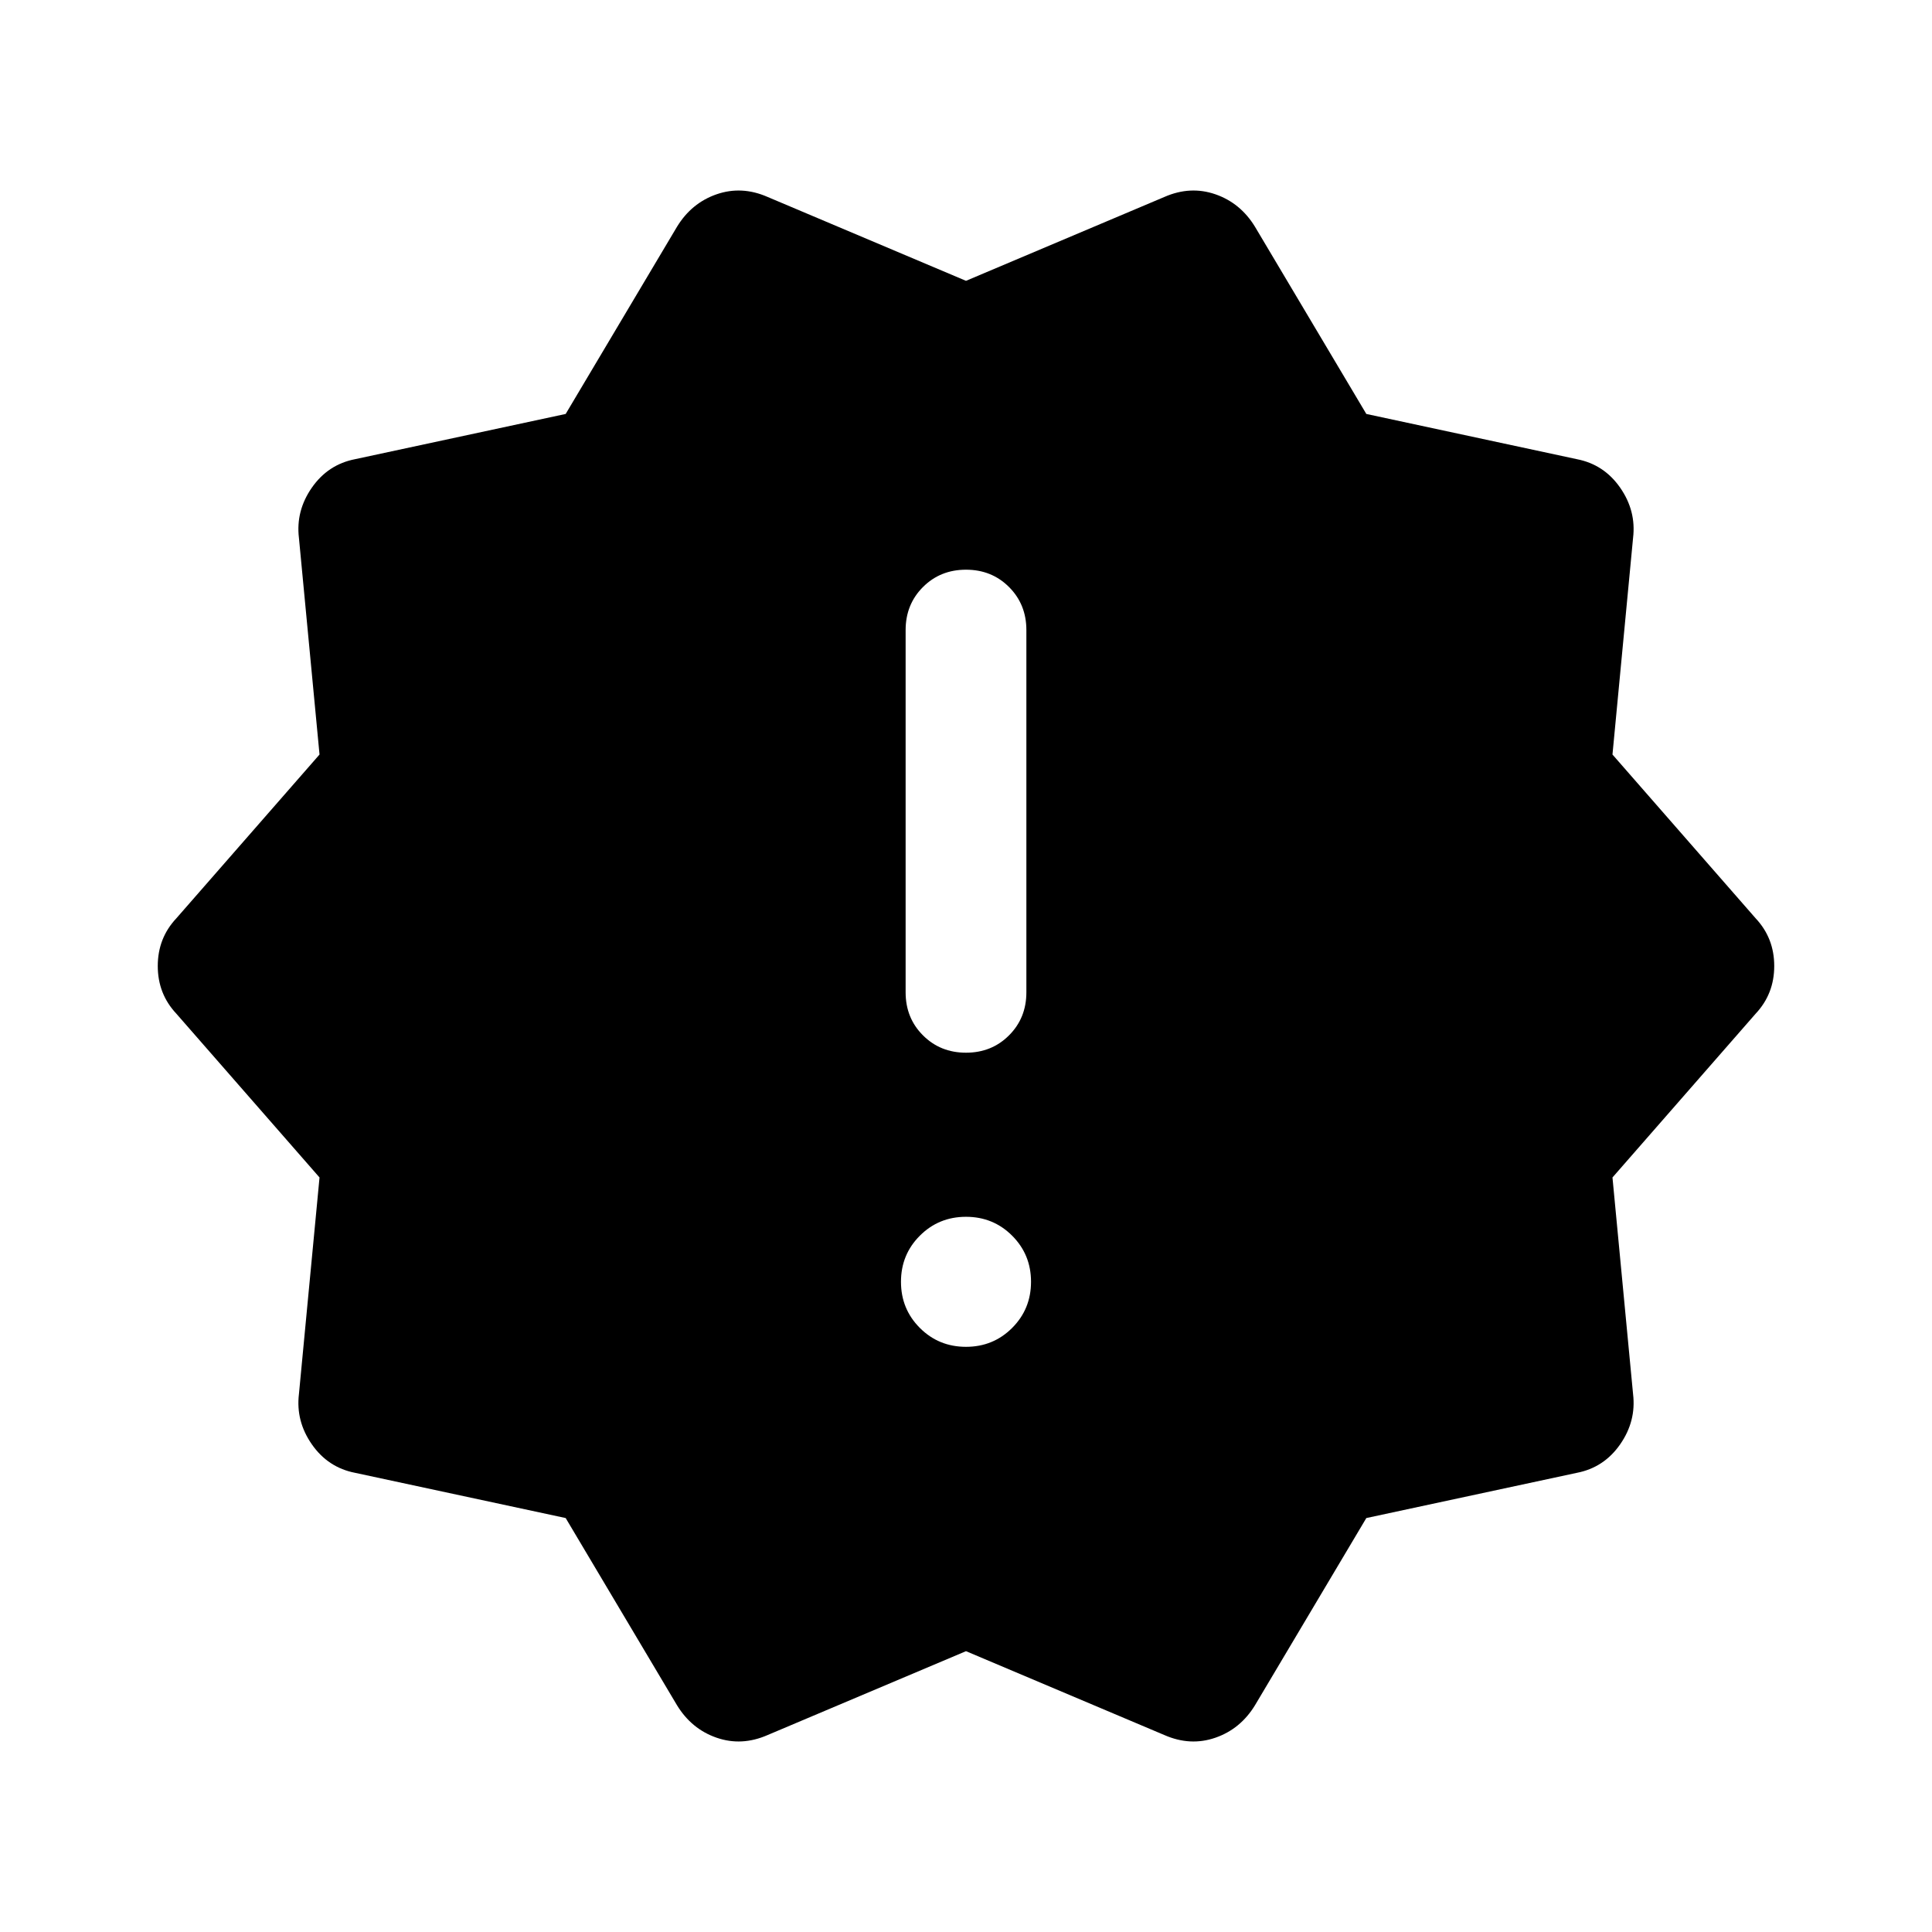 <svg xmlns="http://www.w3.org/2000/svg" height="24" viewBox="0 -960 960 960" width="24"><path d="m336.39-112.69-55.31-93-104.62-22.47q-13.46-2.61-21.5-14.15-8.04-11.54-6.42-25l10.23-107.61-71.15-81.39q-9.23-9.84-9.23-23.69 0-13.85 9.23-23.69l71.15-81.39-10.23-107.61q-1.62-13.46 6.42-25t21.5-14.15l104.62-22.47 55.31-93q7.23-11.84 19.69-16.15 12.46-4.31 25.31 1.31L480-820.46l98.61-41.69q12.85-5.62 25.31-1.31 12.46 4.31 19.69 16.15l55.31 93 104.62 22.47q13.46 2.61 21.5 14.15 8.04 11.54 6.42 25l-10.23 107.61 71.15 81.39q9.23 9.84 9.23 23.69 0 13.85-9.23 23.69l-71.15 81.39 10.23 107.61q1.62 13.46-6.42 25t-21.5 14.15l-104.62 22.47-55.31 93q-7.23 11.84-19.69 16.15-12.46 4.31-25.31-1.31L480-139.54l-98.61 41.69q-12.85 5.62-25.31 1.31-12.46-4.31-19.69-16.15ZM480-290.77q13.54 0 22.92-9.38 9.39-9.39 9.39-22.93T502.92-346q-9.38-9.38-22.92-9.38-13.54 0-22.92 9.38-9.39 9.38-9.39 22.92 0 13.54 9.39 22.93 9.38 9.38 22.92 9.38Zm0-146.15q12.77 0 21.38-8.62 8.62-8.61 8.62-21.38v-180q0-12.77-8.62-21.39-8.61-8.61-21.38-8.61t-21.38 8.61q-8.62 8.62-8.62 21.39v180q0 12.77 8.62 21.38 8.61 8.62 21.38 8.62Z"/></svg>